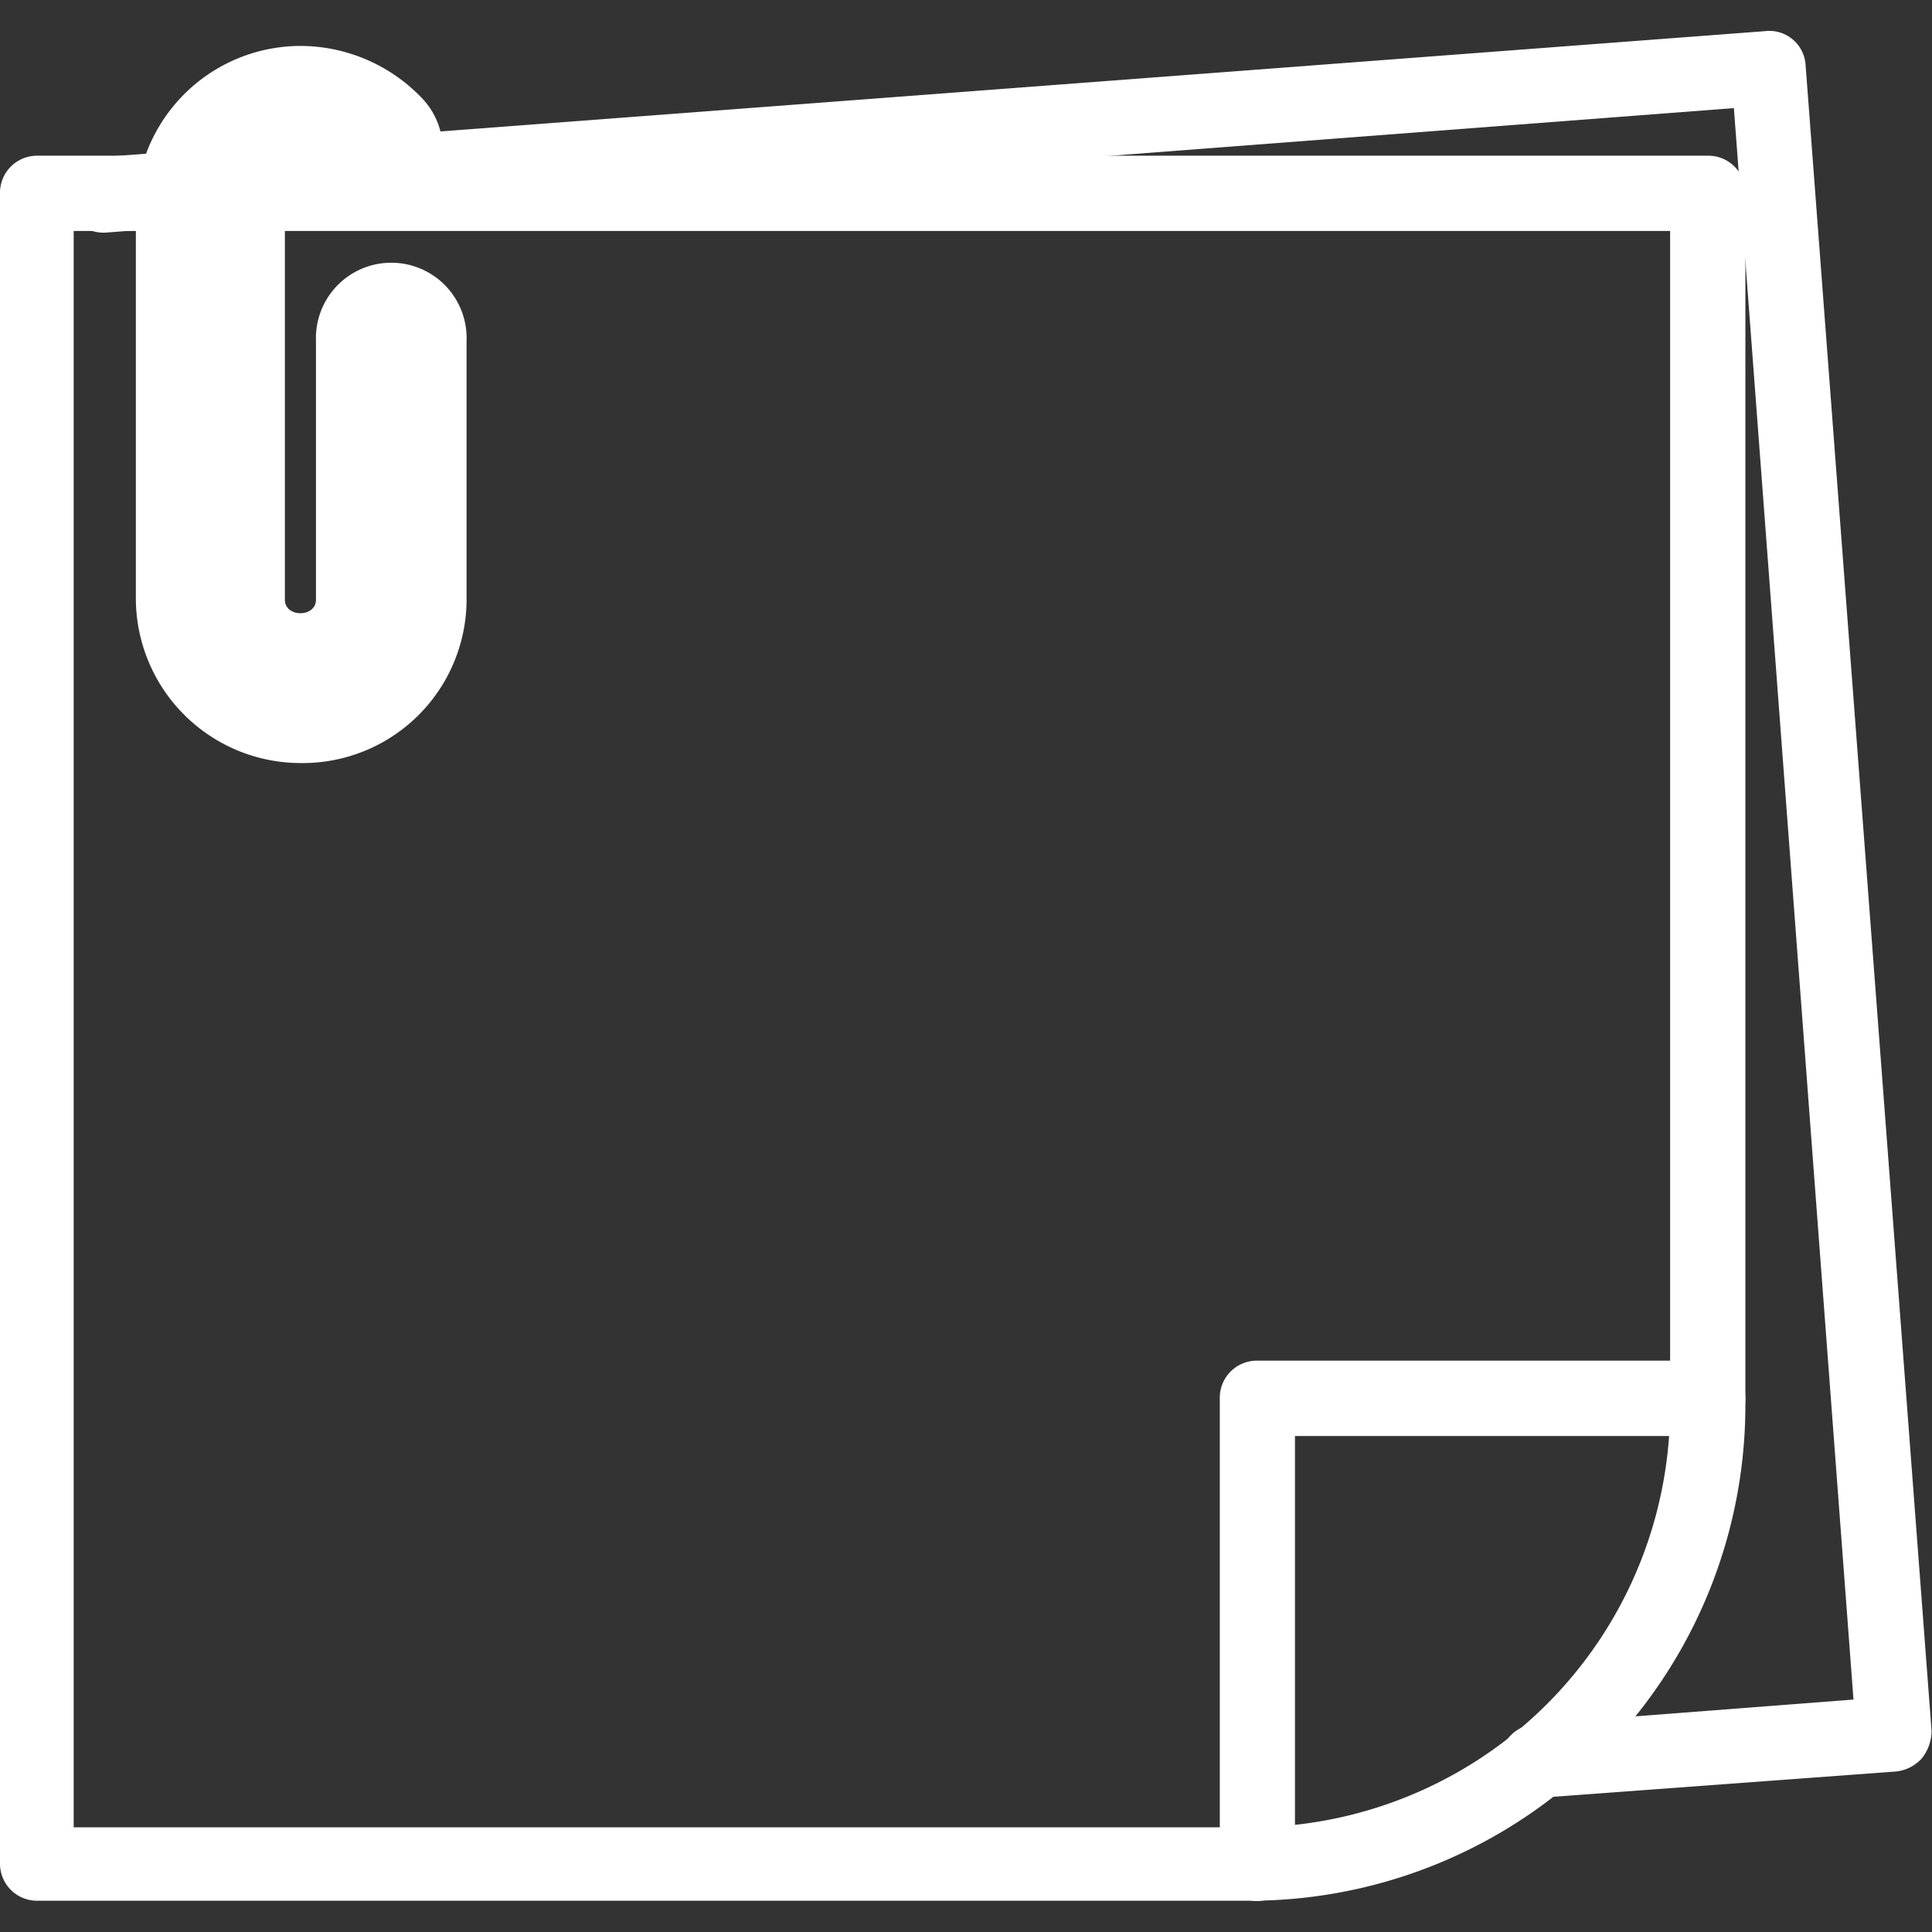 <svg xmlns="http://www.w3.org/2000/svg" xmlns:xlink="http://www.w3.org/1999/xlink" width="22" height="22" viewBox="0 0 22 22">
  <rect x="0" y="0" width="22" height="22" fill="#333333" stroke="none"/>
  <defs>
    <clipPath id="clip-path">
      <rect id="Rectangle_760" data-name="Rectangle 760" width="22" height="22" transform="translate(1119 123)" fill="#fff" opacity="0.55"/>
    </clipPath>
  </defs>
  <g id="notes" transform="translate(-1119 -123)" clip-path="url(#clip-path)">
    <g id="Notes-01_2034999" transform="translate(1119 123.354)">
      <path id="Path_1402" data-name="Path 1402" d="M25.812,27.519a.427.427,0,0,1-.429-.392.437.437,0,0,1,.392-.466l3.636-.28L28.049,8.259,9.517,9.676a.434.434,0,0,1-.466-.392.424.424,0,0,1,.392-.466L28.4,7.383a.414.414,0,0,1,.466.392L30.3,26.735a.506.506,0,0,1-.112.317.46.46,0,0,1-.3.149l-4.064.3C25.83,27.519,25.83,27.519,25.812,27.519Z" transform="translate(-8.305 -7.382)" fill="#fff"/>
      <path id="Path_1403" data-name="Path 1403" d="M22.463,28.8H8.666a.422.422,0,0,1-.429-.429V9.358a.422.422,0,0,1,.429-.429H27.683a.422.422,0,0,1,.429.429v13.8A5.645,5.645,0,0,1,22.463,28.8ZM9.076,27.964H22.463a4.79,4.79,0,0,0,4.792-4.792V9.786H9.076Z" transform="translate(-8.237 -7.51)" fill="#fff"/>
      <path id="Path_1404" data-name="Path 1404" d="M23.819,30.051a.422.422,0,0,1-.429-.429V24.327a.422.422,0,0,1,.429-.429h5.127a.429.429,0,0,1,0,.858h-4.7v4.885A.43.43,0,0,1,23.819,30.051Z" transform="translate(-9.5 -8.758)" fill="#fff"/>
      <path id="Path_1405" data-name="Path 1405" d="M11.808,15.732a1.878,1.878,0,0,1-1.883-1.883v-4.4a1.878,1.878,0,0,1,1.883-1.883,1.919,1.919,0,0,1,1.38.6.857.857,0,1,1-1.249,1.175c-.056-.056-.317-.037-.317.131v4.4c0,.205.354.205.354,0V10.922a.858.858,0,1,1,1.715,0v2.927A1.866,1.866,0,0,1,11.808,15.732Z" transform="translate(-8.378 -7.397)" fill="#fff"/>
    </g>
  </g>
</svg>

